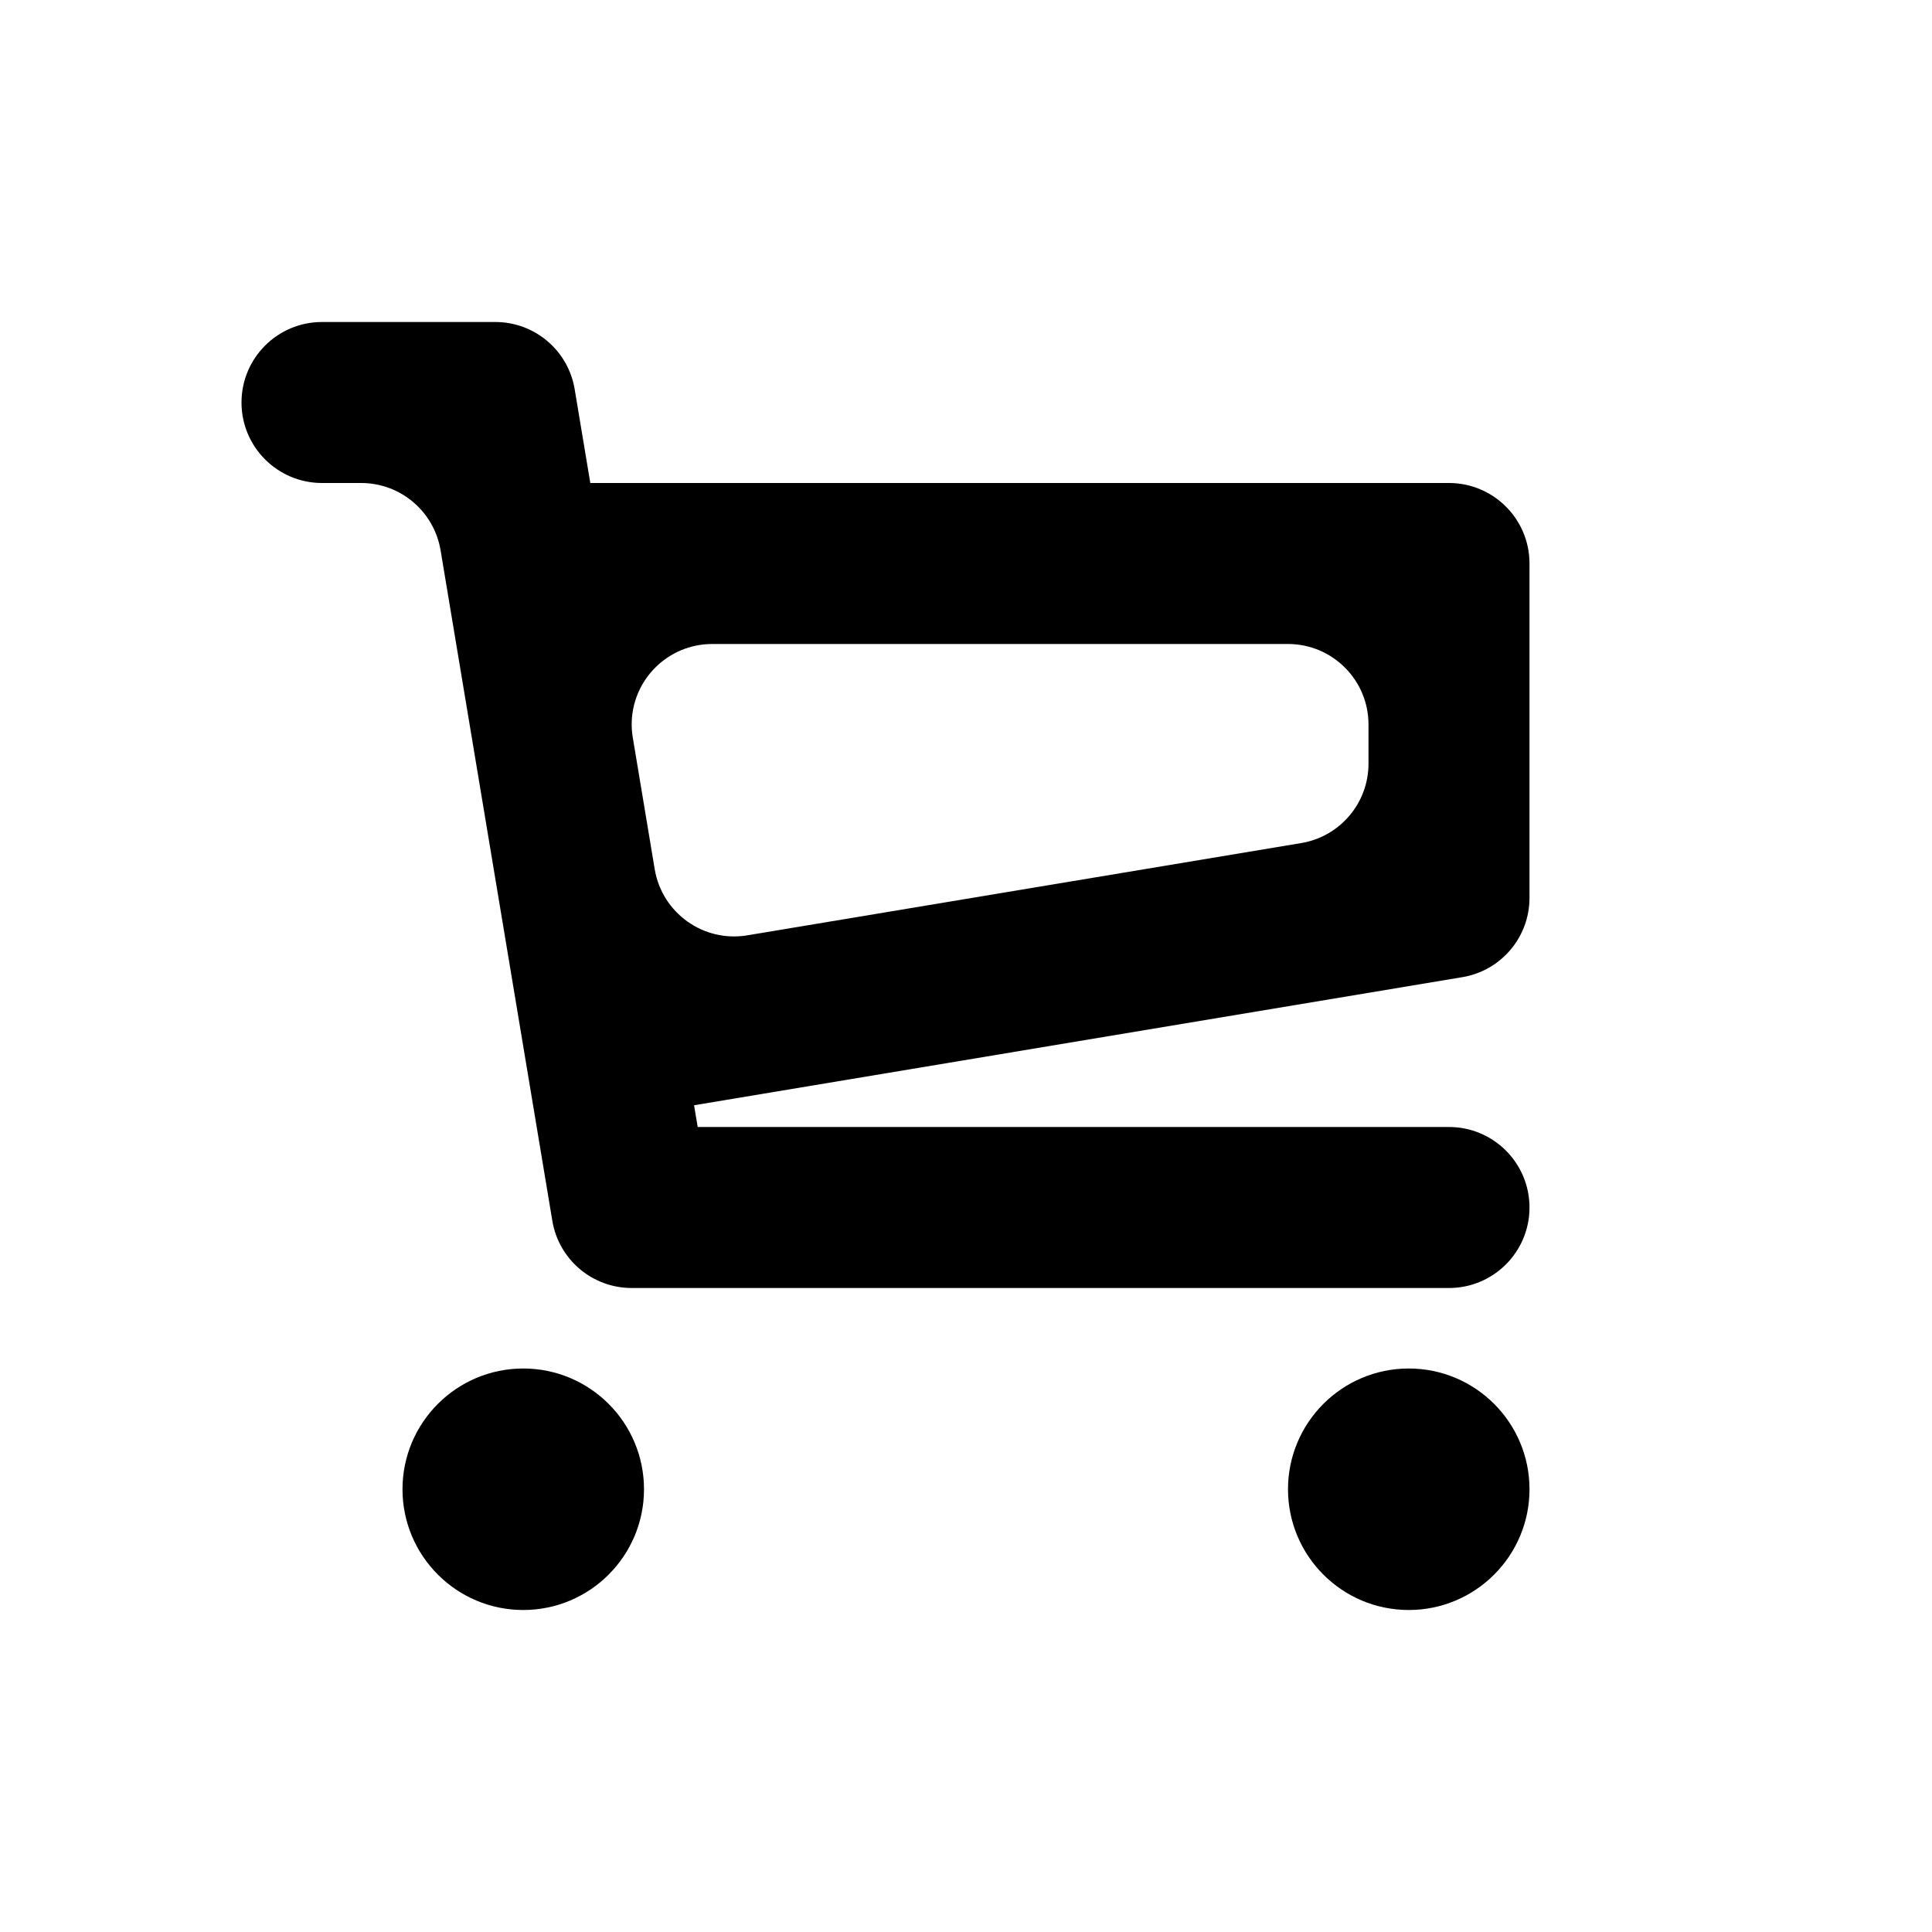 <svg xmlns="http://www.w3.org/2000/svg" viewBox="0 0 24 24">
  <path fill-rule="evenodd" d="M4,4 L6.153,4 C6.642,4 7.059,4.353 7.139,4.836 L7.333,6 L7.333,6 L18,6 C18.552,6 19,6.448 19,7 L19,11.153 C19,11.642 18.647,12.059 18.164,12.139 L8.622,13.73 L8.622,13.73 L8.667,14 L18,14 C18.552,14 19,14.448 19,15 C19,15.552 18.552,16 18,16 L7.847,16 C7.358,16 6.941,15.647 6.861,15.164 L5.473,6.836 C5.392,6.353 4.975,6 4.486,6 L4,6 L4,6 C3.448,6 3,5.552 3,5 C3,4.448 3.448,4 4,4 Z M7.861,9.164 L8.133,10.797 C8.224,11.342 8.739,11.71 9.284,11.619 L16.164,10.473 C16.647,10.392 17,9.975 17,9.486 L17,9 C17,8.448 16.552,8 16,8 L8.847,8 C8.295,8 7.847,8.448 7.847,9 C7.847,9.055 7.852,9.11 7.861,9.164 Z M17.5,20 C16.672,20 16,19.328 16,18.5 C16,17.672 16.672,17 17.5,17 C18.328,17 19,17.672 19,18.5 C19,19.328 18.328,20 17.5,20 Z M6.5,20 C5.672,20 5,19.328 5,18.5 C5,17.672 5.672,17 6.5,17 C7.328,17 8,17.672 8,18.5 C8,19.328 7.328,20 6.5,20 Z"/>
</svg>

